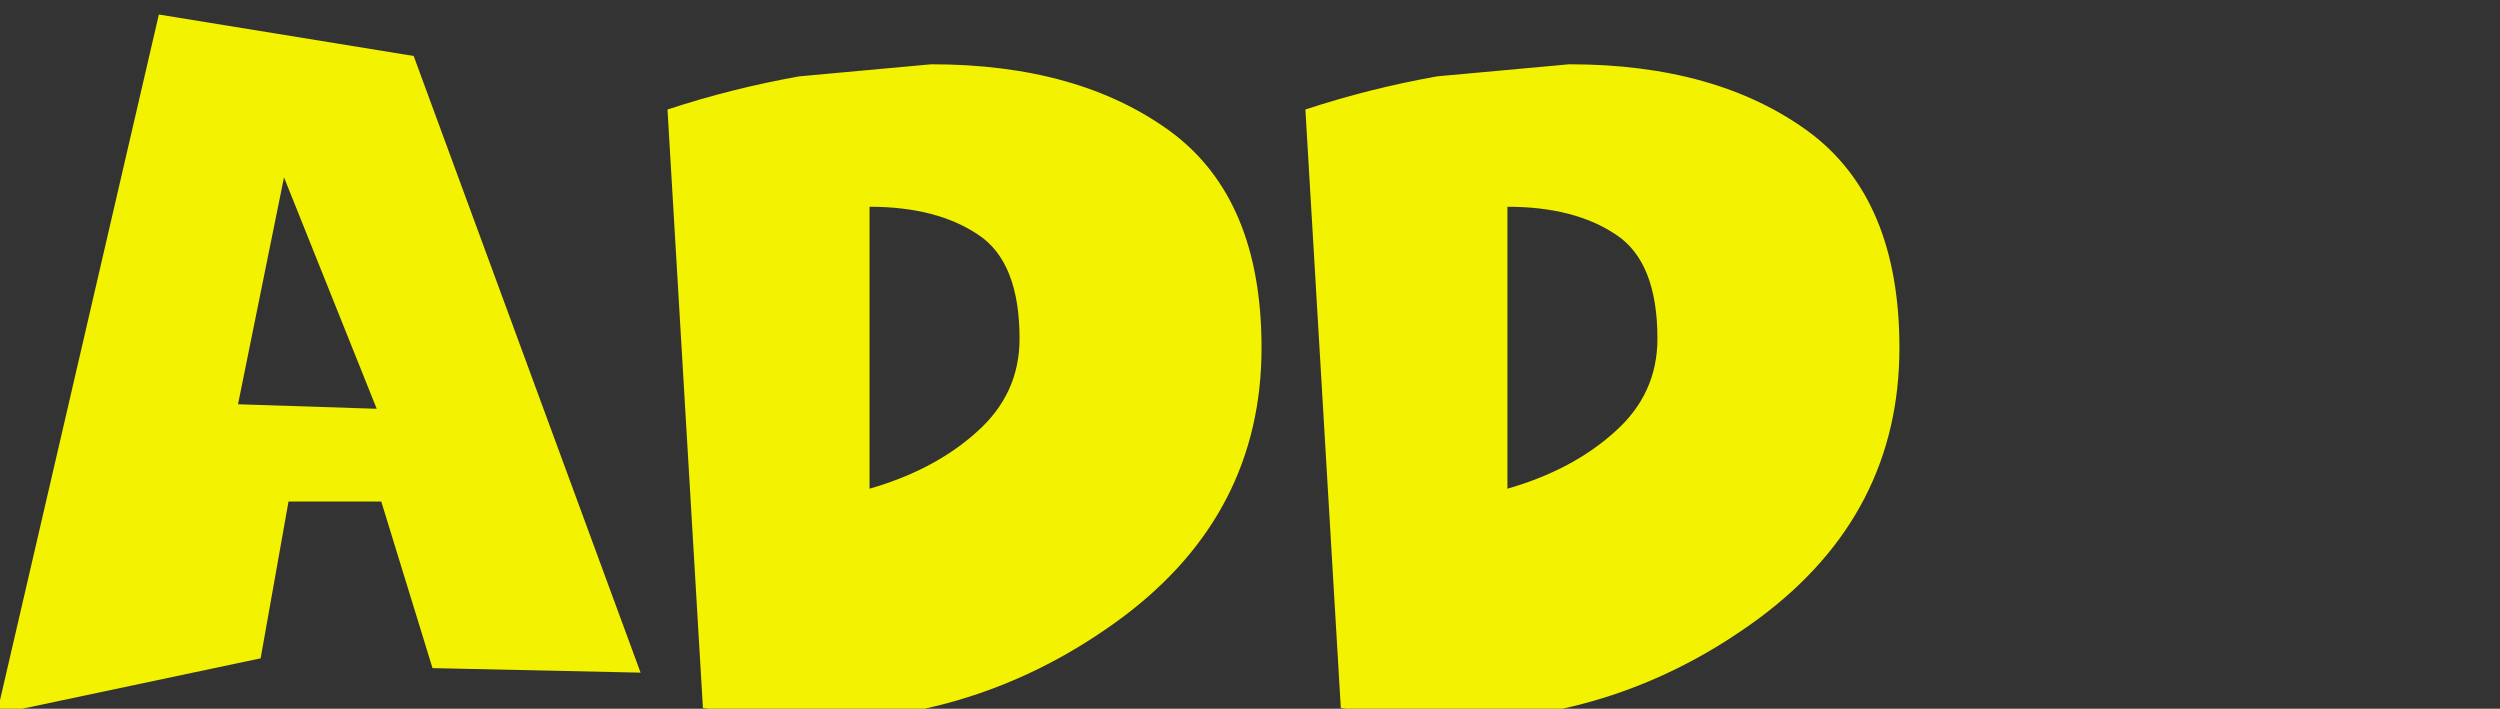 <?xml version="1.0" encoding="UTF-8" standalone="no"?>
<svg xmlns:xlink="http://www.w3.org/1999/xlink" height="11.0px" width="38.8px" xmlns="http://www.w3.org/2000/svg">
  <rect width="100%" height="100%" fill="#333333" stroke="none"/>
  <g transform="matrix(1.0, 0.0, 0.0, 1.0, -13.05, -1.35)">
    <g transform="matrix(1.0, 0.0, 0.0, 1.0, 0.0, 0.0)">
      <use fill="#f3f201" height="11.0" transform="matrix(0.234, 0.0, 0.0, 0.234, 13.0, 12.0)" width="38.8" xlink:href="#font_Comics_A0"/>
      <use fill="#f3f201" height="11.0" transform="matrix(0.234, 0.0, 0.0, 0.234, 23.0, 12.0)" width="38.8" xlink:href="#font_Comics_D0"/>
      <use fill="#f3f201" height="11.0" transform="matrix(0.234, 0.0, 0.0, 0.234, 32.9, 12.0)" width="38.8" xlink:href="#font_Comics_D0"/>
    </g>
  </g>
  <defs>
    <g id="font_Comics_A0">
      <path d="M25.2 -18.4 L16.0 -18.7 19.05 -33.75 25.2 -18.4 M0.0 1.85 L17.5 -1.85 19.35 -12.25 25.5 -12.25 28.9 -1.2 42.7 -0.9 27.65 -41.8 10.75 -44.55 0.0 1.85" fill-rule="evenodd" stroke="none"/>
    </g>
    <g id="font_Comics_D0">
      <path d="M15.15 -13.1 L15.15 -31.8 Q19.6 -31.8 22.35 -29.95 25.1 -28.15 25.1 -23.05 25.1 -19.4 22.3 -16.9 19.5 -14.35 15.15 -13.1 M4.1 1.45 L4.1 1.45 11.2 2.3 Q22.65 2.3 31.9 -4.55 41.15 -11.45 41.15 -22.45 41.15 -32.35 35.1 -36.8 29.0 -41.25 19.25 -41.25 L10.5 -40.45 Q6.0 -39.65 1.75 -38.25 L4.1 1.45" fill-rule="evenodd" stroke="none"/>
    </g>
  </defs>
</svg>
